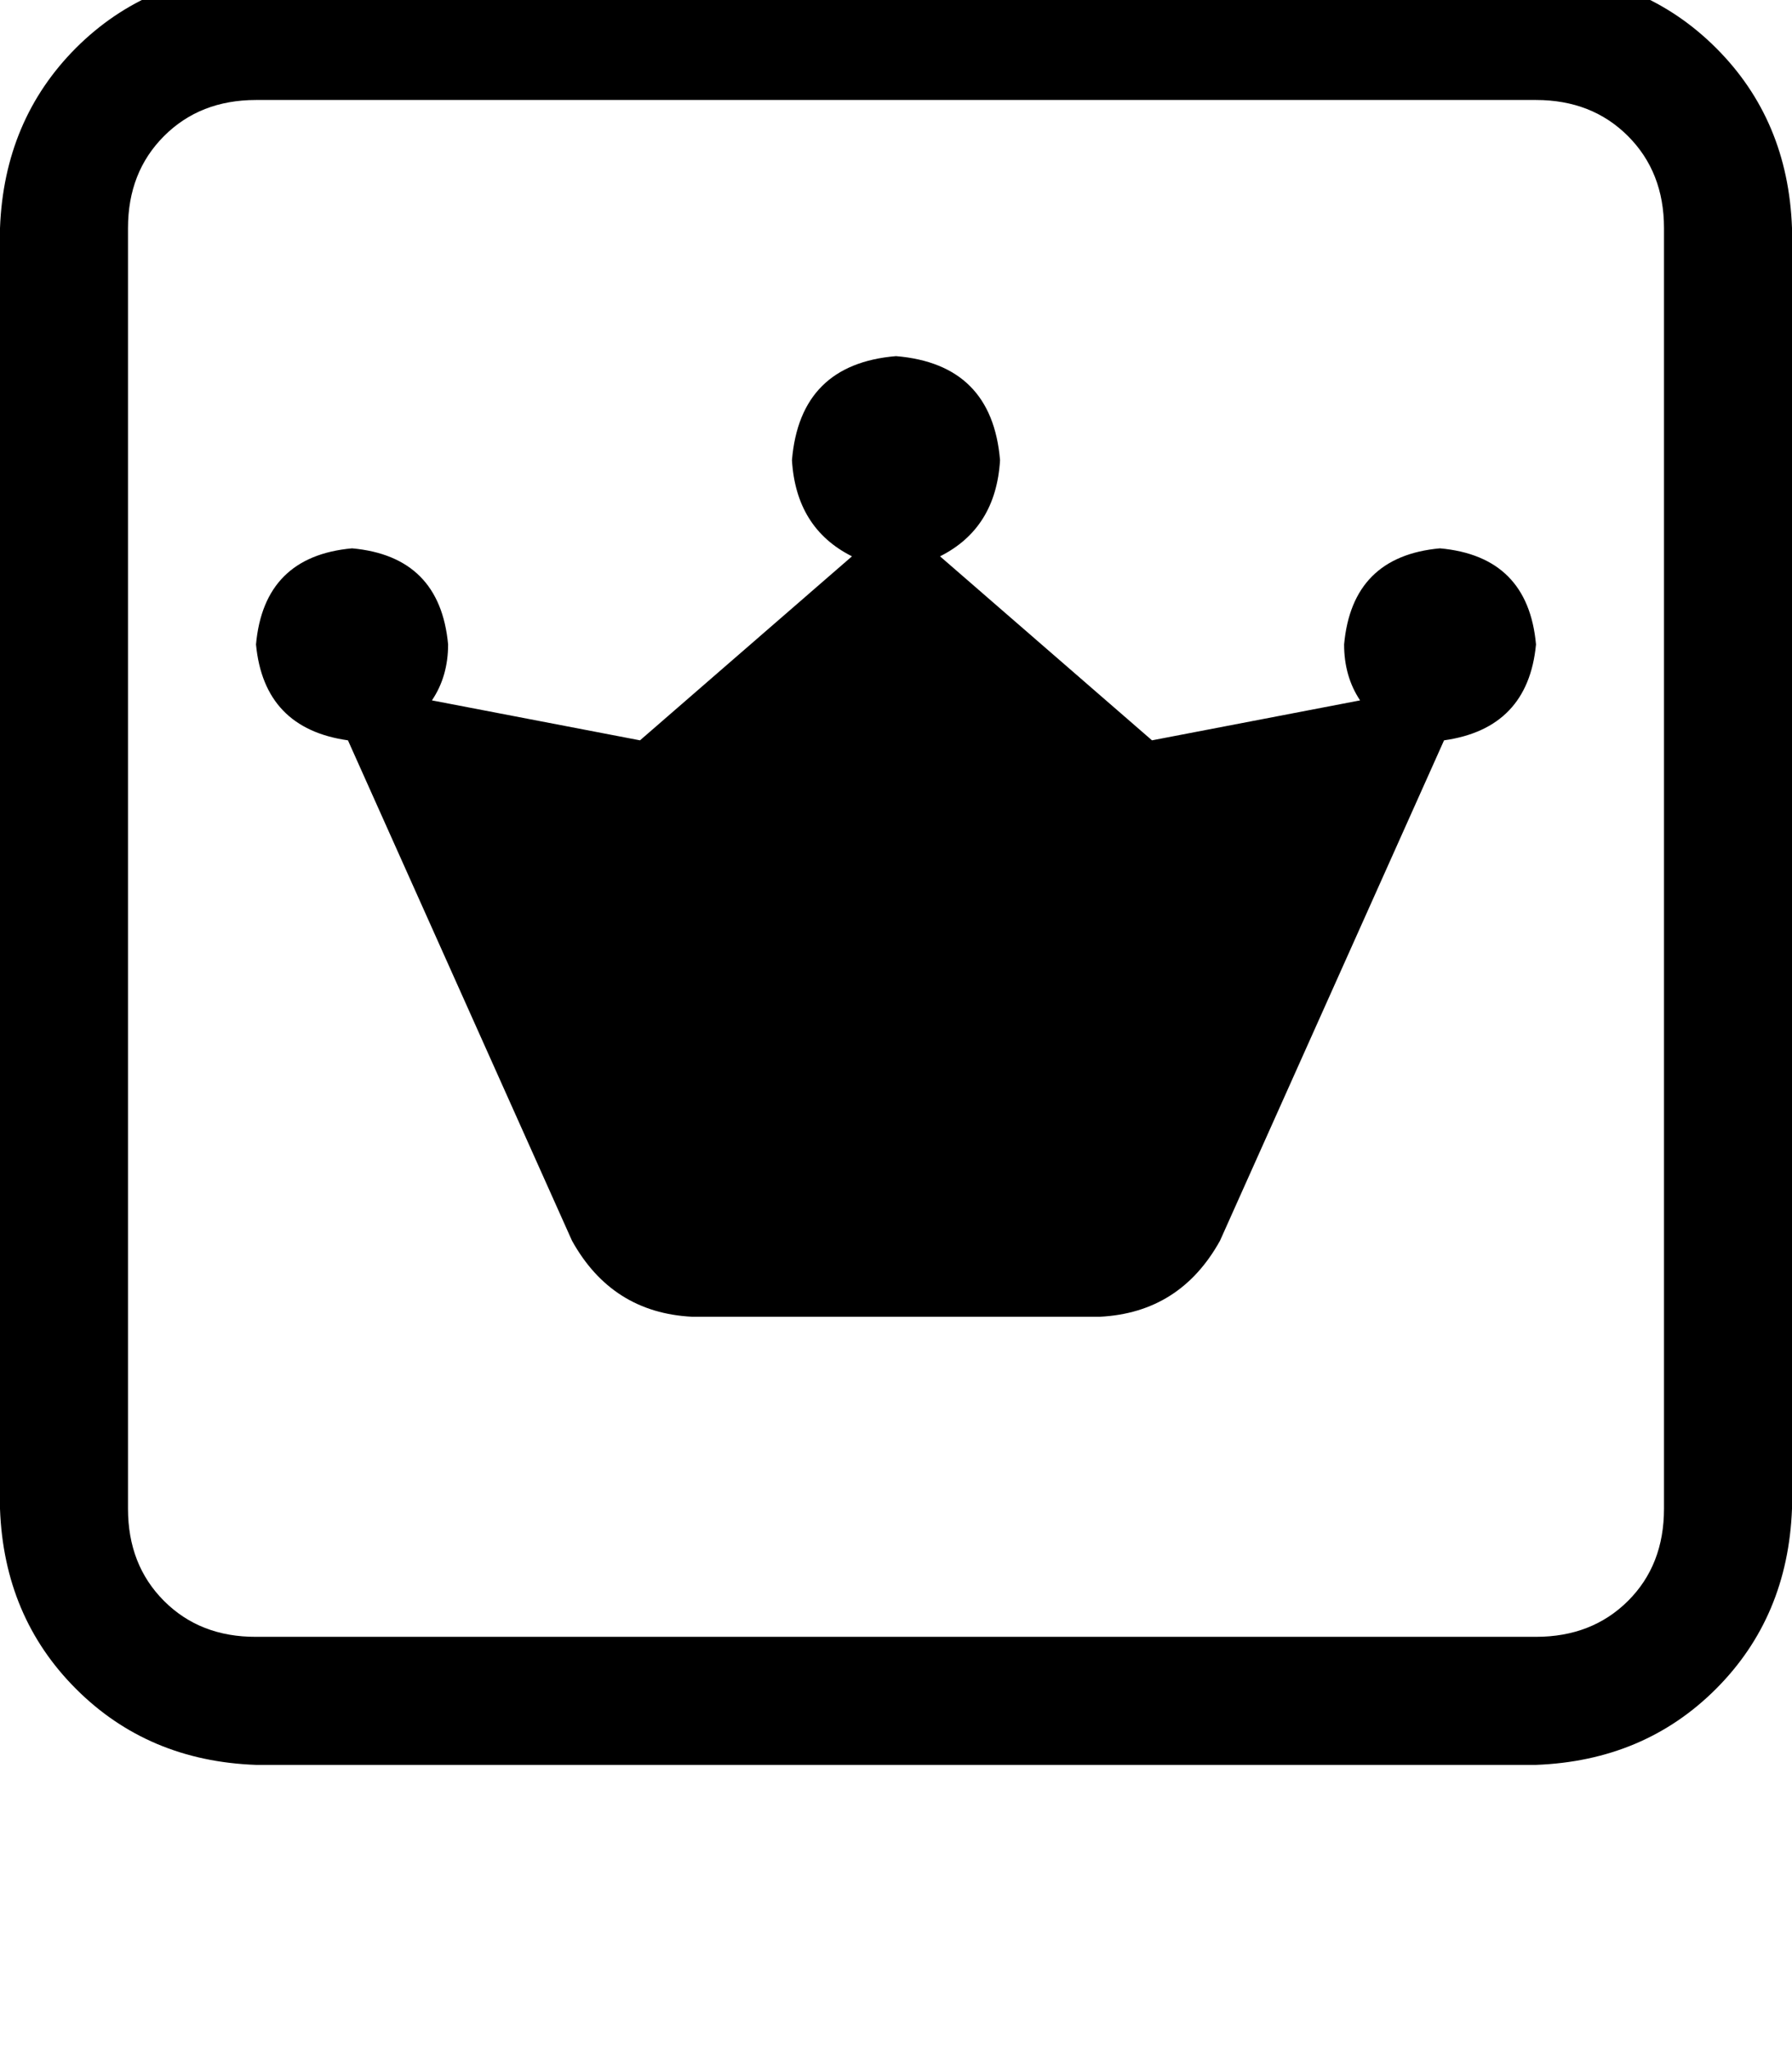 <svg height="1000" width="875" xmlns="http://www.w3.org/2000/svg"><path d="M125 48.8q-27.3 0 -44.9 17.6Q62.5 84 62.5 111.3v625q0 27.4 17.6 45t44.9 17.5h625q27.3 0 44.9 -17.5t17.6 -45v-625q0 -27.3 -17.6 -44.9T750 48.8H125zM0 111.3Q2 58.6 37.1 23.4 72.3 -11.7 125 -13.7h625q52.7 2 87.9 37.1t37.1 87.9v625q-2 52.8 -37.1 87.9T750 861.3H125Q72.3 859.4 37.1 824.2T0 736.3v-625zm459 160.2l103.5 89.8L459 271.5l103.5 89.8 101.6 -19.5q-7.8 -11.7 -7.8 -27.3 3.9 -43 46.8 -46.9 43 3.9 46.9 46.9 -3.9 41 -44.9 46.8L595.7 605.5q-19.5 35.1 -58.6 37.1H337.9q-39.1 -2 -58.6 -37.1L169.9 361.3q-41 -5.8 -44.9 -46.8 3.9 -43 46.9 -46.9 42.9 3.9 46.9 46.9 0 15.6 -7.9 27.3l101.6 19.5L416 271.5q-27.3 -13.7 -29.3 -46.9 3.9 -46.9 50.8 -50.8 46.9 3.9 50.8 50.8 -2 33.2 -29.3 46.9z"/></svg>